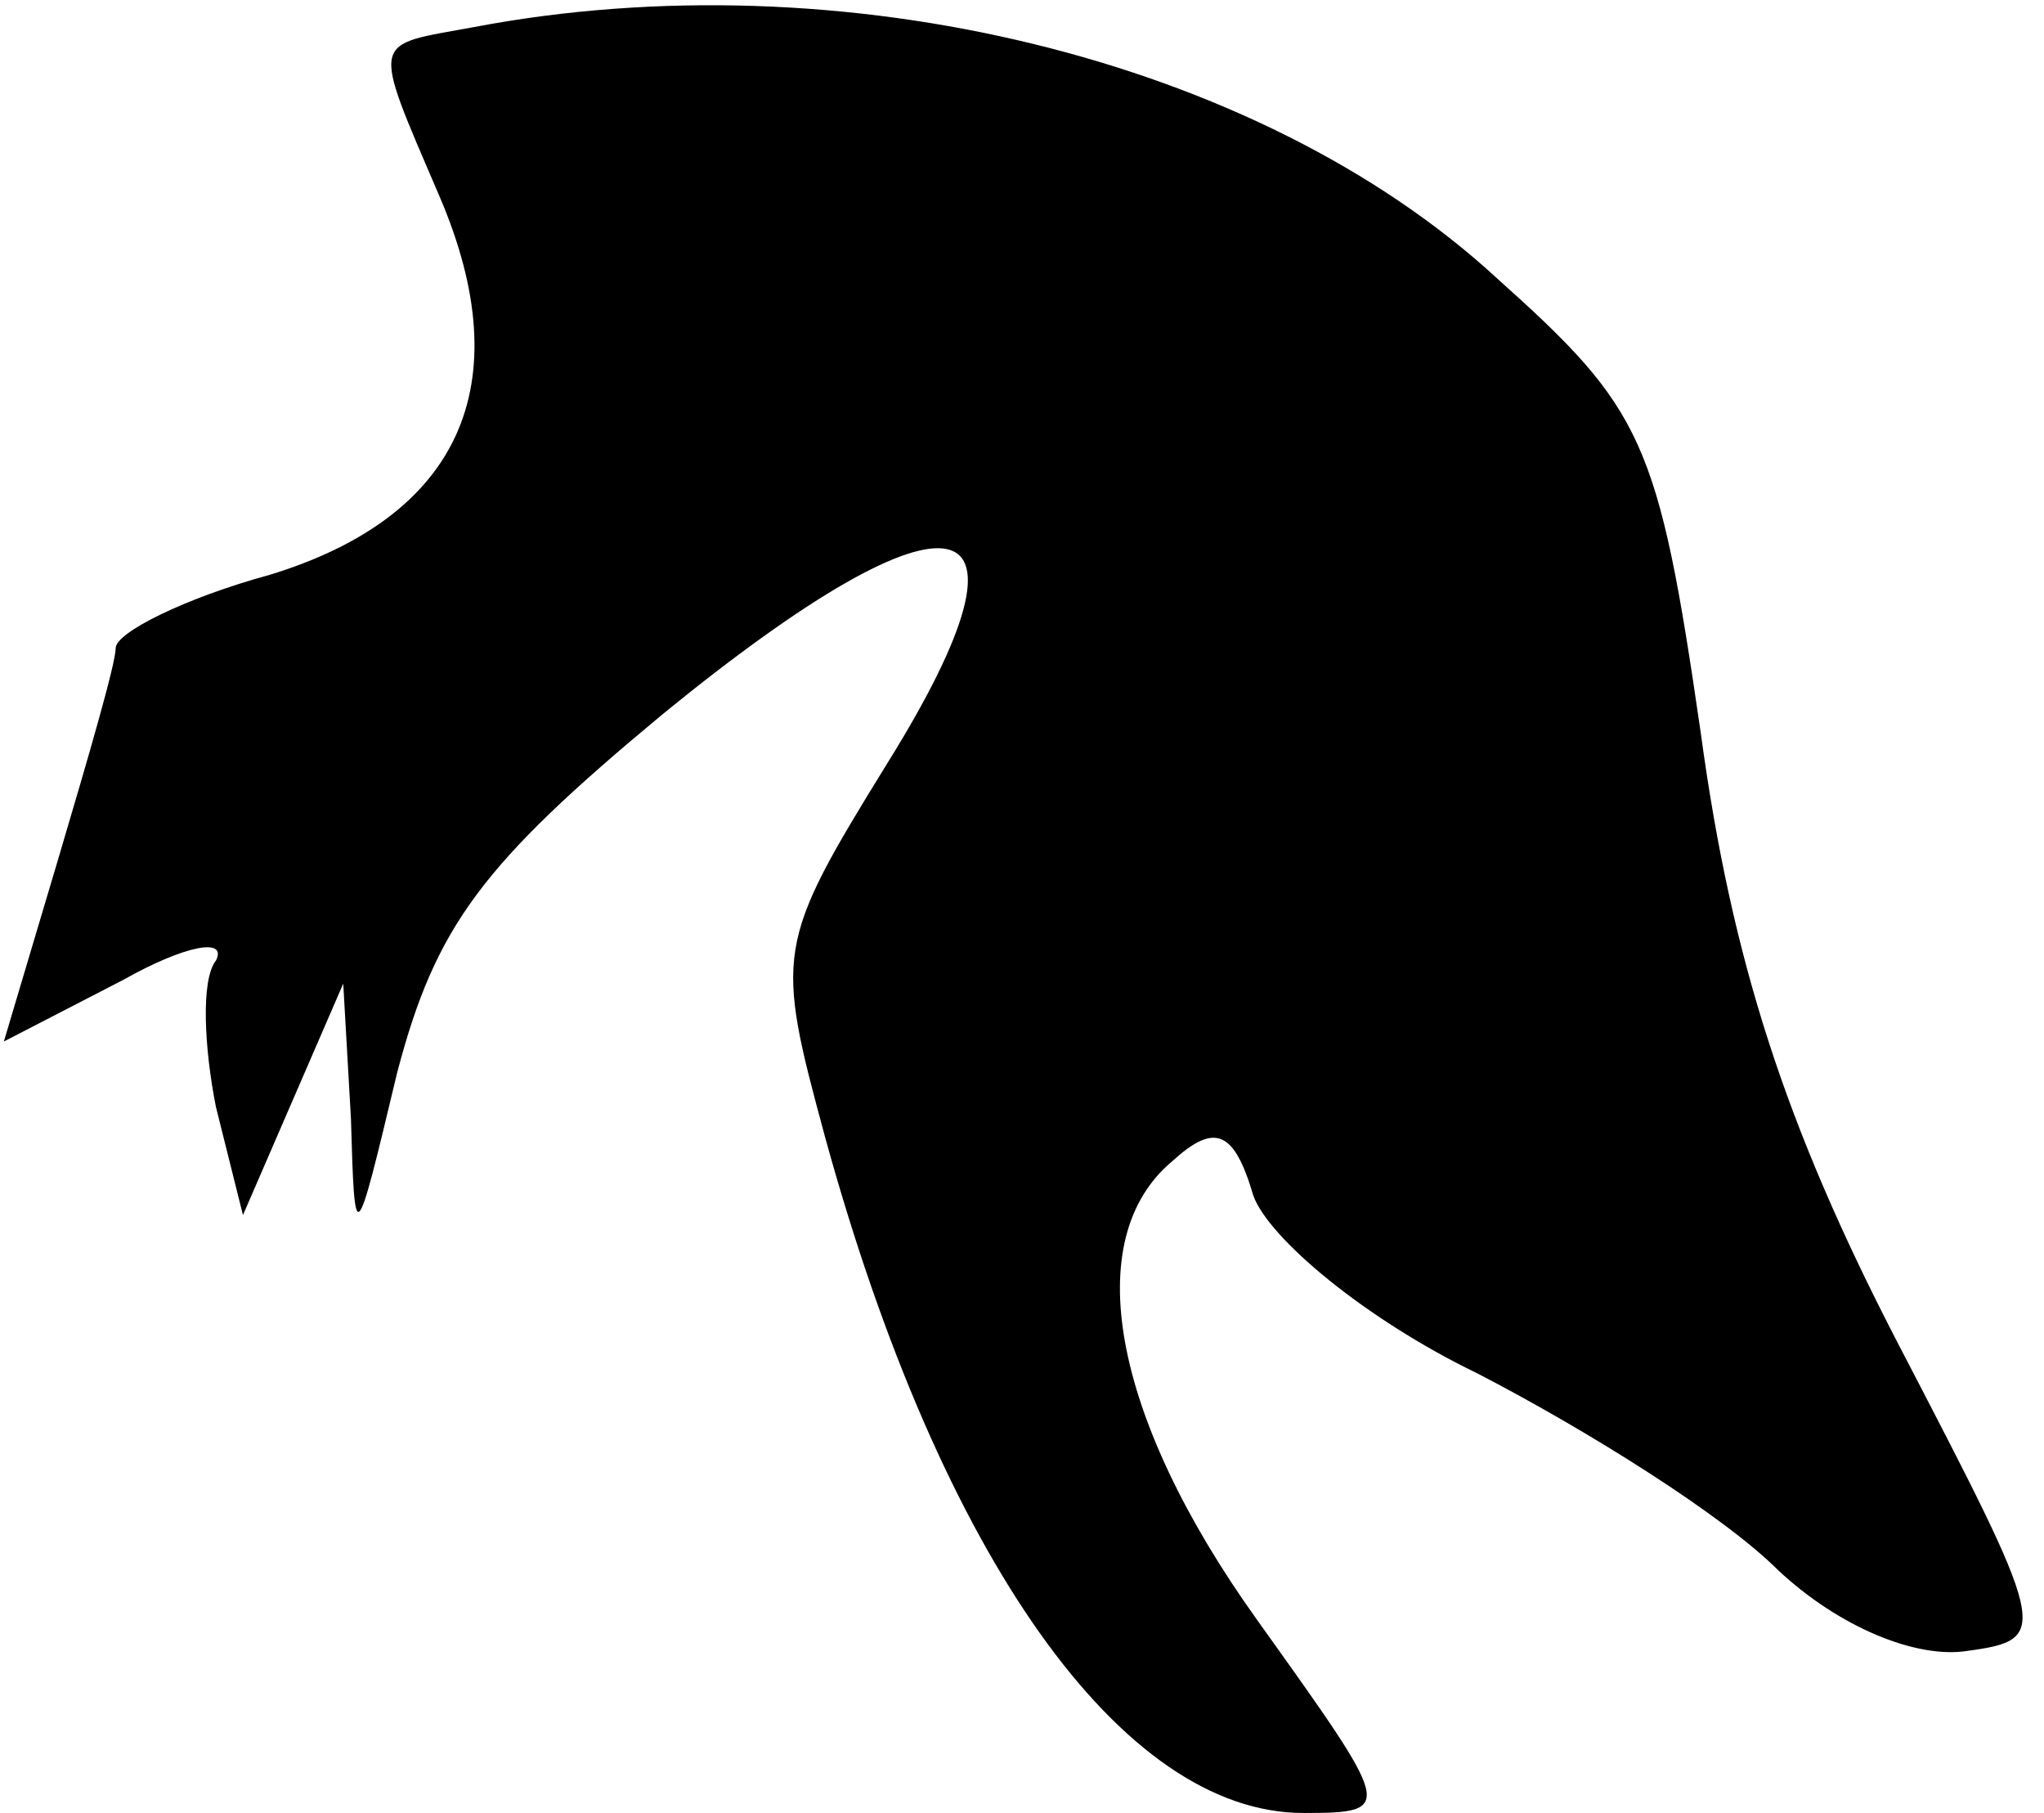 <?xml version="1.0" standalone="no"?>
<!DOCTYPE svg PUBLIC "-//W3C//DTD SVG 20010904//EN"
 "http://www.w3.org/TR/2001/REC-SVG-20010904/DTD/svg10.dtd">
<svg version="1.0" xmlns="http://www.w3.org/2000/svg"
 width="53pt" height="47pt" viewBox="0 0 53 47"
 preserveAspectRatio="xMidYMid meet">
<g transform="translate(0,47) scale(0.1,-0.1)"
fill="#000000" stroke="none">
<path fill="#000000" stroke="none" d="M123 463 c-27 -5 -27 -2 -9 -44 21 -49
5 -83 -44 -98 -22 -6 -40 -15 -40 -19 0 -4 -7 -28 -15 -55 l-14 -47 31 16 c16
9 27 11 24 5 -4 -5 -3 -23 0 -38 l7 -28 13 30 13 30 2 -35 c1 -34 1 -34 12 12
10 38 22 54 69 93 76 62 101 56 58 -13 -29 -47 -29 -49 -16 -97 30 -109 77
-175 124 -175 24 0 23 1 -12 50 -38 53 -46 99 -22 119 11 10 16 8 21 -9 4 -11
29 -32 58 -46 29 -15 64 -37 78 -51 16 -15 36 -23 49 -21 22 3 21 5 -18 80
-29 56 -43 99 -51 158 -11 76 -15 84 -53 118 -62 57 -170 83 -265 65z"/>
</g>
</svg>
